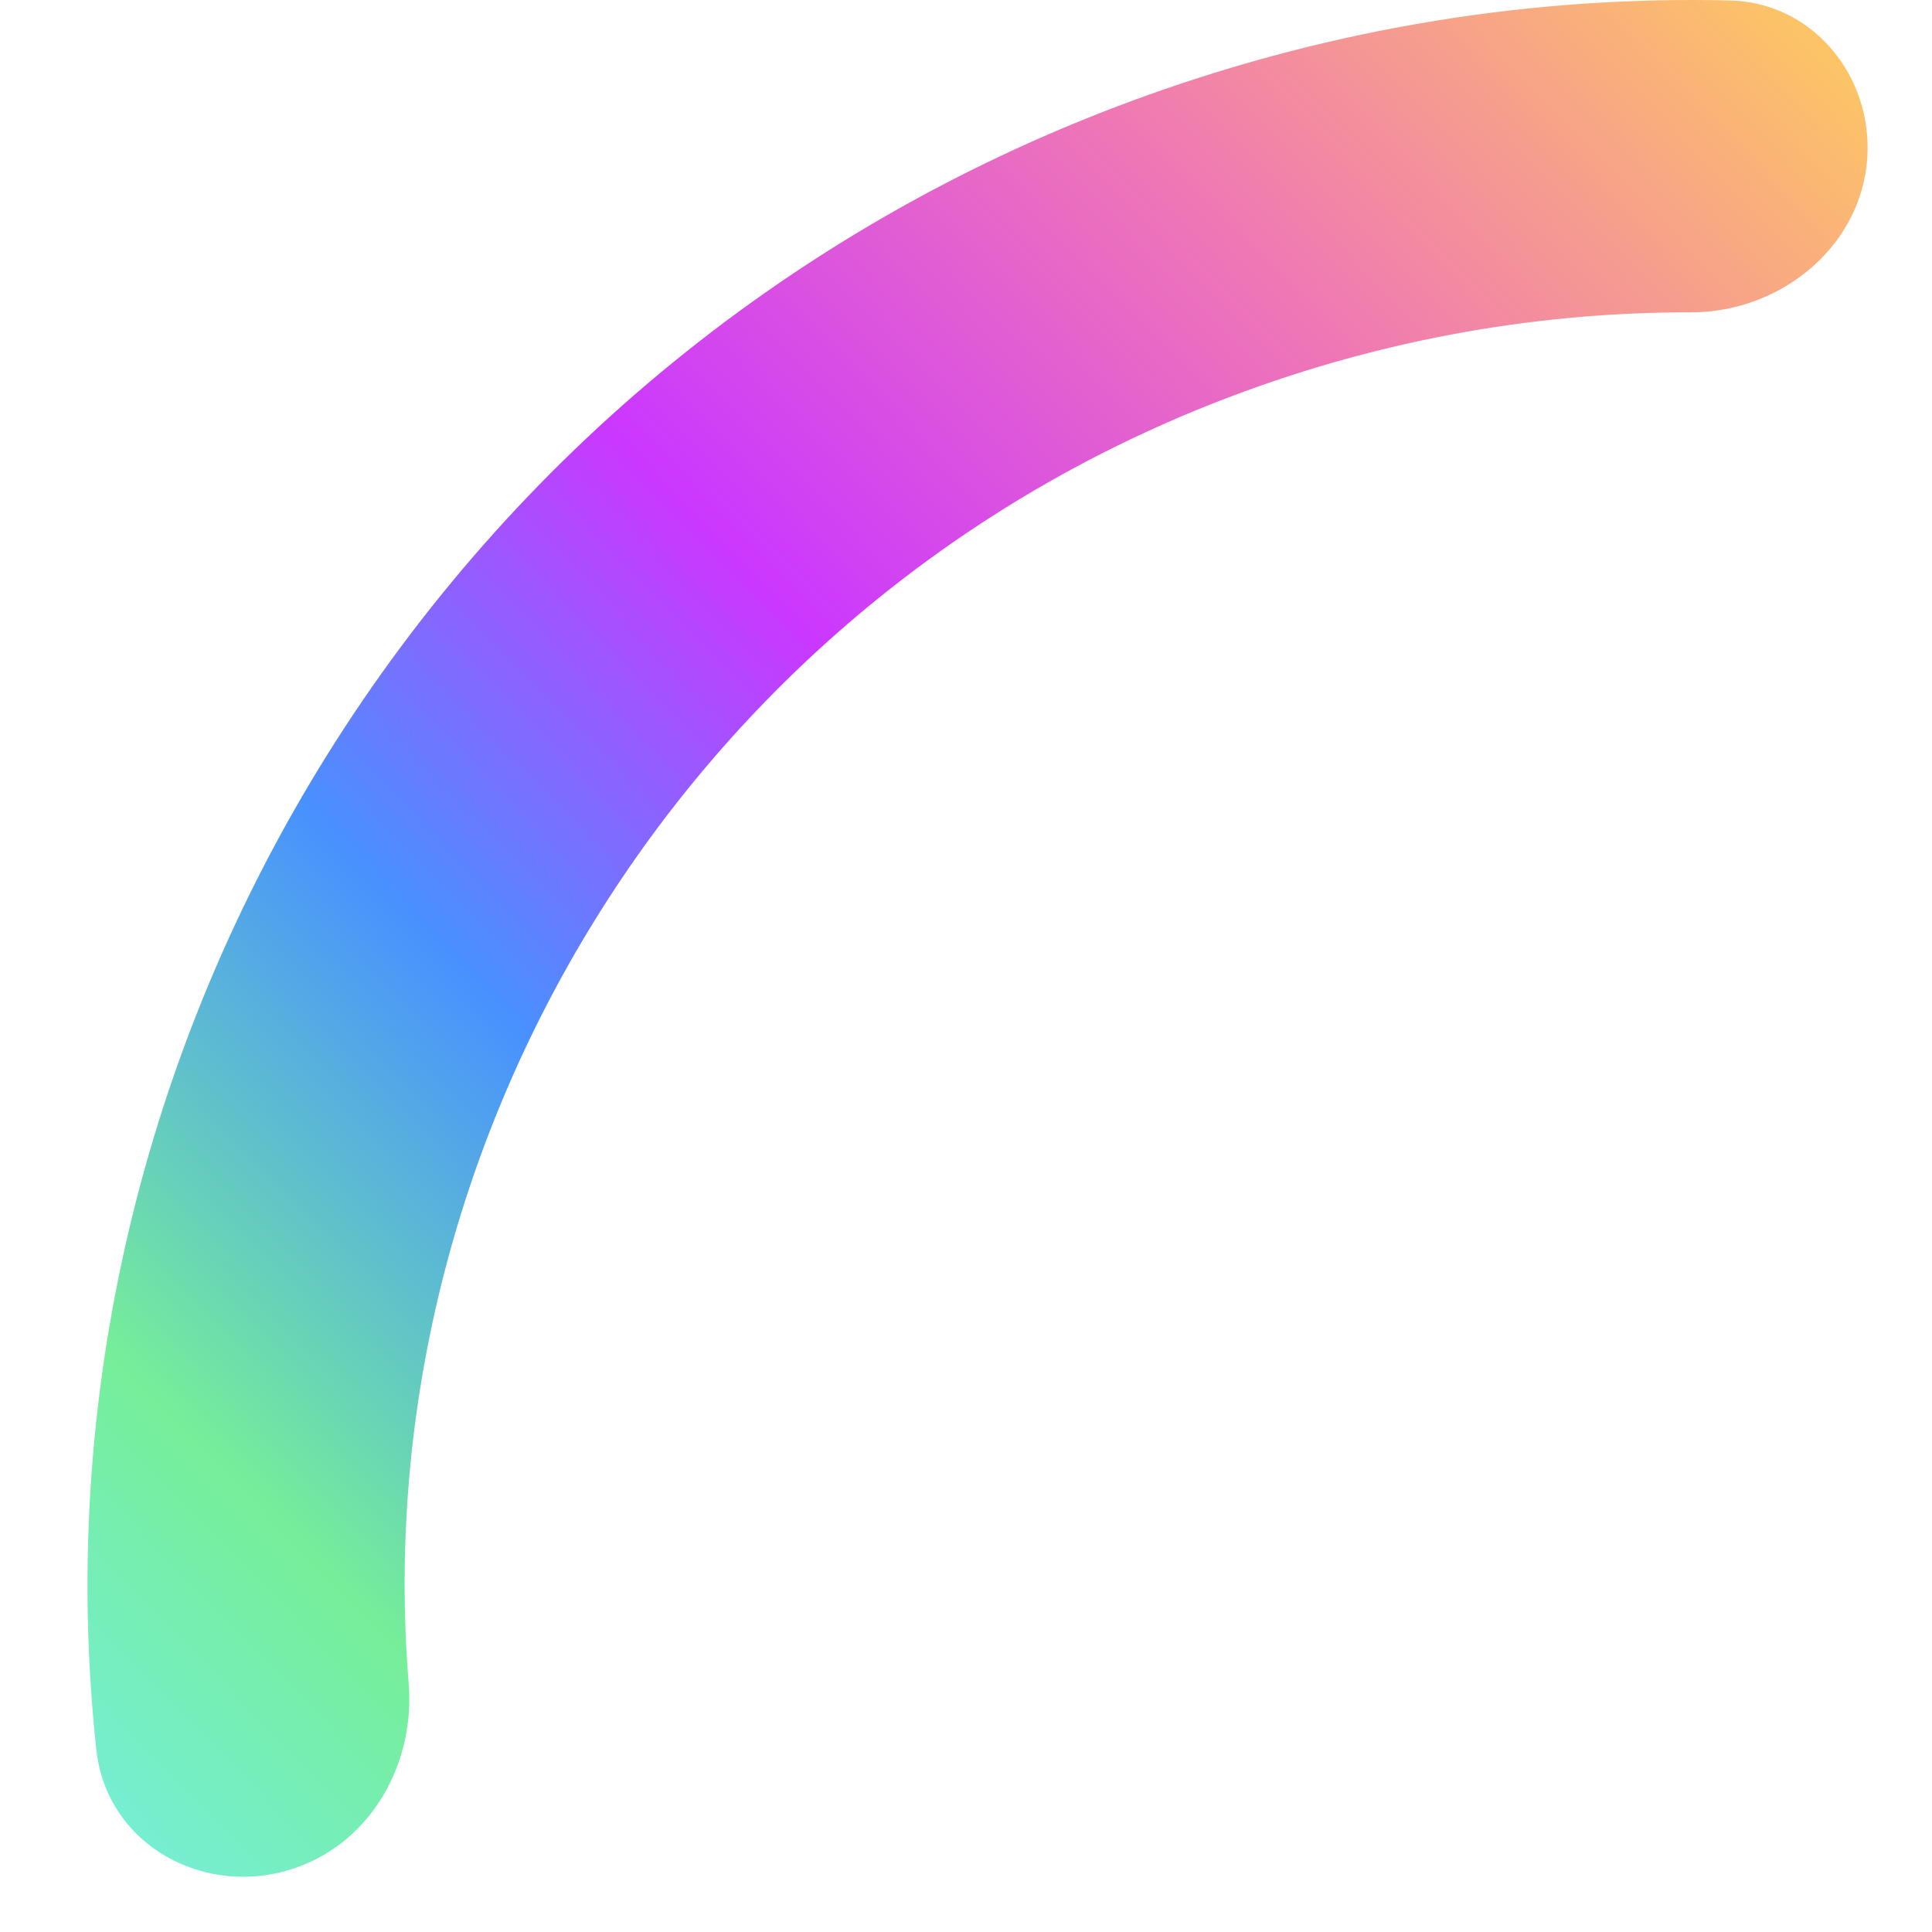 <svg width="21" height="21" viewBox="0 0 21 21" fill="none" xmlns="http://www.w3.org/2000/svg">
<path id="Subtract" fill-rule="evenodd" clip-rule="evenodd" d="M20.3 1.604C20.3 0.751 19.658 0.025 18.805 0.005C16.67 -0.046 14.519 0.299 12.447 1.044C4.781 3.8 0.221 11.366 1.047 19.018C1.16 20.062 2.244 20.651 3.232 20.296C4.047 20.003 4.513 19.158 4.442 18.295C3.966 12.438 7.407 6.651 13.21 4.375C14.886 3.717 16.635 3.392 18.377 3.395C19.395 3.397 20.3 2.622 20.3 1.604Z" fill="url(#paint0_linear_1727_14414)"/>
<defs>
<linearGradient id="paint0_linear_1727_14414" x1="0.951" y1="20" x2="24.33" y2="-2.655" gradientUnits="userSpaceOnUse">
<stop stop-color="#76EED8"/>
<stop offset="0.119" stop-color="#76EE99"/>
<stop offset="0.292" stop-color="#4891FF"/>
<stop offset="0.453" stop-color="#CB37FF"/>
<stop offset="0.643" stop-color="#EF76B6"/>
<stop offset="0.865" stop-color="#FFD159"/>
</linearGradient>
</defs>
</svg>
